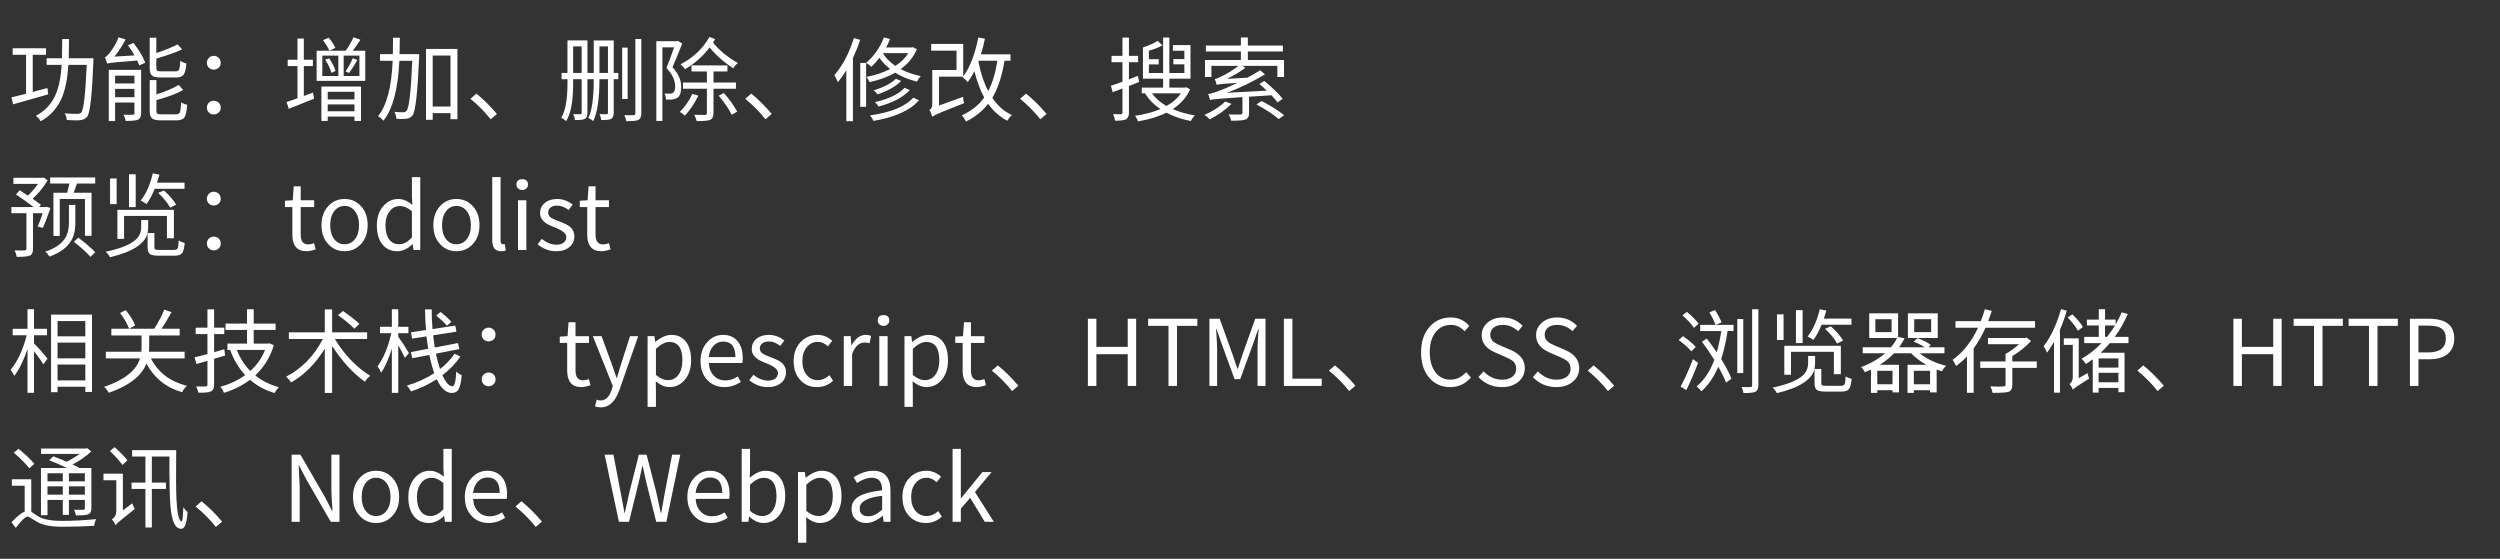 <svg version="1.1" x="0" y="0" width="100%" height="100%" viewBox="0 0 670668.8 149913.6" xmlns="http://www.w3.org/2000/svg">
  <rect x="0" y="0" width="670668.8" height="149913.6" fill="#333333" stroke="none"/>
  <path d="M 12934.4 25308.8 Q 9003.2 26464.4 3522.8 27987.2 L 3056 26120 L 6987.2 25161.2 L 6987.2 14692.4 L 3400.4 14692.4 L 3400.4 12946.4 L 12346.4 12946.4 L 12346.4 14692.4 L 8783.6 14692.4 L 8783.6 24670.4 L 12714.8 23613.2 L 12935.6 25308.8 L 12934.4 25308.8 Z M 25074.8 15626 Q 25074.8 16313.6 25050.8 16559.6 Q 24533.6 29928.8 23404.4 31281.2 Q 22740.8 32092.4 21512 32240 Q 20259.2 32363.6 17898.8 32190.8 Q 17849.6 31232 17334.8 30396.8 Q 18833.6 30544.4 20774 30544.4 Q 21461.6 30544.4 21806 30176 Q 22764.8 29094.8 23258 17396 L 18342.8 17396 Q 17998.4 22901.6 16596.8 26219.6 Q 14826.8 30347.6 10919.6 32535.2 Q 10476.8 31724 9617.6 31085.6 Q 13254.8 29142.8 14901.2 25432.4 Q 16229.6 22409.6 16547.6 17394.8 L 12516.8 17394.8 L 12516.8 15624.8 L 16620.8 15624.8 Q 16696.4 13143.2 16696.4 10464.8 L 18514.4 10464.8 Q 18514.4 13119.2 18441.2 15624.8 L 25076 15624.8 L 25074.8 15626 Z M 43065.2 20787.2 Q 41345.6 20787.2 40755.2 20246 Q 40164.8 19731.2 40164.8 18232.4 L 40164.8 10121.6 L 41934.8 10121.6 L 41934.8 14225.6 Q 45228.8 13144.4 47637.2 11915.6 L 48866 13241.6 Q 46532 14349.2 41934.8 15725.6 L 41934.8 18207.2 Q 41934.8 18797.6 42180.8 18969.2 Q 42425.6 19142 43236.8 19142 L 47145.2 19142 Q 47832.8 19142 48053.6 18624.8 Q 48274.4 18110 48374 16290.8 Q 48888.8 16733.6 49994 17003.6 Q 49822.4 19239.2 49281.2 20001.2 Q 48740 20788.4 47290.4 20788.4 L 43062.8 20788.4 L 43065.2 20787.2 Z M 36060.8 26070.8 L 36060.8 23835.2 L 30875.6 23835.2 L 30875.6 26070.8 L 36060.8 26070.8 Z M 30875.6 20296.4 L 30875.6 22384.4 L 36060.8 22384.4 L 36060.8 20296.4 L 30875.6 20296.4 Z M 37856 30396.8 Q 37856 31749.2 36995.6 32117.6 Q 36281.6 32438 33726.8 32438 Q 33555.2 31553.6 33136.4 30766.4 Q 34758.8 30839.6 35643.2 30766.4 Q 36060.8 30766.4 36060.8 30372.8 L 36060.8 27497.6 L 30875.6 27497.6 L 30875.6 32486 L 29180 32486 L 29180 18748.4 L 37857.2 18748.4 L 37857.2 30398 L 37856 30396.8 Z M 35816 11522 Q 38174 14619.2 38961.2 16830.8 L 37362.8 17542.4 Q 37142 16928 36821.6 16240.4 Q 29498 16781.6 28736 17051.6 Q 28415.6 15896 28145.6 15330.8 Q 28588.4 15207.2 29276 14372 Q 30825.2 12455.6 31832 9998 L 33700.4 10588.4 Q 32422.4 13046 30702.8 15183.2 L 36084.8 14862.8 Q 35346.8 13560.8 34314.8 12135.2 L 35813.6 11520.8 L 35816 11522 Z M 47267.6 30666.8 Q 48030.8 30666.8 48275.6 30076.4 Q 48496.4 29486 48596 27447.2 Q 49307.6 27938 50218.4 28109.6 Q 50045.6 30616.4 49504.4 31451.6 Q 48939.2 32286.8 47416.4 32286.8 L 43139.6 32286.8 Q 41369.6 32286.8 40779.2 31748 Q 40164.8 31230.8 40164.8 29708 L 40164.8 21474.8 L 41960 21474.8 L 41960 25334 Q 46064 24005.6 47931.2 22776.8 L 49136 24129.2 Q 46802 25529.6 41960 26858 L 41960 29709.2 Q 41960 30323.6 42204.8 30495.2 Q 42450.8 30668 43310 30668 L 47266.4 30668 L 47267.6 30666.8 Z M 56066 18182 Q 55500.8 17664.8 55500.8 16853.6 Q 55500.8 16018.4 56066 15503.6 Q 56583.2 14986.4 57345.2 14986.4 Q 58107.2 14986.4 58648.4 15503.6 Q 59213.6 16044.8 59213.6 16854.8 Q 59213.6 17666 58648.4 18183.2 Q 58107.2 18674 57345.2 18674 Q 56583.2 18674 56066 18183.2 L 56066 18182 Z M 56066 30200 Q 55500.8 29682.8 55500.8 28871.6 Q 55500.8 28061.6 56066 27520.4 Q 56583.2 27027.2 57345.2 27027.2 Q 58107.2 27027.2 58648.4 27520.4 Q 59213.6 28061.6 59213.6 28871.6 Q 59213.6 29682.8 58648.4 30200 Q 58107.2 30714.8 57345.2 30714.8 Q 56583.2 30714.8 56066 30200  Z M 83960 24842 L 84280.4 26464.4 Q 79486.4 28407.2 77471.6 29193.2 L 76881.2 27374 Q 77398.4 27226.4 79806.8 26367.2 L 79806.8 17716.4 L 77177.6 17716.4 L 77177.6 16020.8 L 79806.8 16020.8 L 79806.8 10343.6 L 81502.4 10343.6 L 81502.4 16020.8 L 83936 16020.8 L 83936 17716.4 L 81502.4 17716.4 L 81502.4 25752.8 L 83960 24842 Z M 87916.4 24621.2 L 87916.4 26661.2 L 95092.4 26661.2 L 95092.4 24621.2 L 87916.4 24621.2 Z M 95092.4 29855.6 L 95092.4 28012.4 L 87916.4 28012.4 L 87916.4 29855.6 L 95092.4 29855.6 Z M 86220.8 23220.8 L 96838.4 23220.8 L 96838.4 32436.8 L 95092.4 32436.8 L 95092.4 31281.2 L 87916.4 31281.2 L 87916.4 32436.8 L 86220.8 32436.8 L 86220.8 23220.8 Z M 88187.6 10121.6 Q 89465.6 11620.4 89956.4 12849.2 L 88383.2 13611.2 Q 87816.8 12358.4 86661.2 10760 L 88186.4 10121.6 L 88187.6 10121.6 Z M 88284.8 15626 Q 89538.8 17421.2 90004.4 19042.4 L 88899.2 19535.6 Q 88457.6 17840 87228.8 16020.8 L 88284.8 15627.2 L 88284.8 15626 Z M 92709.2 19164.8 Q 93888.8 17421.2 94626.8 15626 L 95879.6 16092.8 Q 94356.8 18674 93645.2 19582.4 L 92710.4 19164.8 L 92709.2 19164.8 Z M 96419.6 14913.2 L 92192 14913.2 L 92192 20393.6 L 96419.6 20393.6 L 96419.6 14913.2 Z M 86466.8 20393.6 L 90767.6 20393.6 L 90767.6 14913.2 L 86466.8 14913.2 L 86466.8 20393.6 Z M 97991.6 13611.2 L 97991.6 21695.6 L 84941.6 21695.6 L 84941.6 13611.2 L 92732 13611.2 Q 93863.6 12088.4 94822.4 9999.2 L 96689.6 10662.8 Q 95460.8 12530 94625.6 13611.2 L 97991.6 13611.2 Z M 112443.2 15478.4 Q 111828.8 29462 110699.6 30911.6 Q 110085.2 31748 109028 31845.2 Q 108069.2 31992.8 106349.6 31869.2 Q 106250 30789.2 105808.4 30002 Q 107110.4 30125.6 108215.6 30125.6 Q 108756.8 30125.6 109077.2 29708 Q 110085.2 28552.4 110600 16312.4 L 107134.4 16312.4 Q 106593.2 27765.2 102858.8 32386.4 Q 102219.2 31599.2 101408 31157.6 Q 104873.6 27028.4 105340.4 16313.6 L 101948 16313.6 L 101948 14519.6 L 105389.6 14519.6 Q 105438.8 13020.8 105438.8 10121.6 L 107256.8 10121.6 Q 107256.8 12258.8 107183.6 14519.6 L 112443.2 14519.6 L 112443.2 15478.4 Z M 120848 28577.6 L 120848 14889.2 L 116080.4 14889.2 L 116080.4 28577.6 L 120848 28577.6 Z M 122716.4 13120.4 L 122716.4 31970 L 120848 31970 L 120848 30347.6 L 116080.4 30347.6 L 116080.4 32141.6 L 114286.4 32141.6 L 114286.4 13120.4 L 122716.4 13120.4 Z M 131637.2 31994 Q 129228.8 28971.2 126206 26513.6 L 127803.2 25112 Q 130554.8 27324.8 133308.8 30568.4 L 131637.2 31994 Z M 163094 19558.4 L 163094 12455.6 L 160809.2 12455.6 L 160809.2 19558.4 L 163094 19558.4 Z M 156041.6 19558.4 L 156041.6 12455.6 L 153755.6 12455.6 L 153755.6 19558.4 L 156041.6 19558.4 Z M 164643.2 19558.4 L 165872 19558.4 L 165872 21254 L 164643.2 21254 L 164643.2 30273.2 Q 164643.2 31526 163929.2 31895.6 Q 163364 32213.6 161300 32213.6 Q 161200.4 31354.4 160832 30616.4 Q 161273.6 30640.4 162748.4 30640.4 Q 163092.8 30640.4 163092.8 30248 L 163092.8 21252.8 L 160808 21252.8 L 160808 21424.4 Q 160808 29093.6 159136.4 32510 Q 158718.8 32043.2 157834.4 31673.6 Q 159284 28626.8 159284 21450.8 L 159284 21254 L 157588.4 21254 L 157588.4 30273.2 Q 157588.4 31526 156876.8 31895.6 Q 156311.6 32213.6 154246.4 32213.6 Q 154149.2 31354.4 153780.8 30616.4 Q 154222.4 30640.4 155697.2 30640.4 Q 156041.6 30616.4 156041.6 30248 L 156041.6 21252.8 L 153755.6 21252.8 L 153755.6 22456.4 Q 153755.6 29535.2 151864.4 32510 Q 151445.6 32043.2 150561.2 31576.4 Q 152232.8 28922 152232.8 22457.6 L 152232.8 21254 L 150659.6 21254 L 150659.6 19558.4 L 152232.8 19558.4 L 152232.8 10833.2 L 157589.6 10833.2 L 157589.6 19558.4 L 159285.2 19558.4 L 159285.2 10859.6 L 164643.2 10859.6 L 164643.2 19558.4 Z M 168377.6 26537.6 L 166904 26537.6 L 166904 12776 L 168377.6 12776 L 168377.6 26537.6 Z M 172040 10466 L 172040 30444.8 Q 172040 31797.2 171204.8 32190.8 Q 170541.2 32511.2 168034.4 32511.2 Q 167913.2 31773.2 167495.6 30888.8 Q 168675.2 30912.8 169977.2 30912.8 Q 170444 30888.8 170444 30422 L 170444 10467.2 L 172041.2 10467.2 L 172040 10466 Z M 191848.4 10490 L 191283.2 11424.8 Q 193740.8 14520.8 197944.4 16905.2 Q 197084 17568.8 196739.6 18330.8 Q 192929.6 15897.2 190374.8 12728 Q 187596.8 16341.2 183786.8 18552.8 Q 183123.2 17668.4 182558 17250.8 Q 187719.2 14572.4 190324.4 9903.2 L 191847.2 10492.4 L 191848.4 10490 Z M 183026 11668.4 Q 181403.6 15797.6 180396.8 18034.4 Q 182754.8 20540 182754.8 23318 Q 182754.8 25481.6 181772 26193.2 Q 181205.6 26562.8 180443.6 26684 Q 179732 26757.2 178674.8 26709.2 Q 178626.8 25798.4 178257.2 25086.8 Q 179044.4 25160 179756 25110.8 Q 180297.2 25110.8 180567.2 24866 Q 181132.4 24496.4 181132.4 23146.4 Q 181084.4 20639.6 178774.4 18231.2 Q 179658.8 16142 180838.4 12701.6 L 177693.2 12701.6 L 177693.2 32435.6 L 176070.8 32435.6 L 176070.8 11052.8 L 181551.2 11052.8 L 181821.2 10955.6 L 183026 11667.2 L 183026 11668.4 Z M 187350.8 25653.2 Q 185753.6 28872.8 183737.6 31012.4 Q 183075.2 30398 182361.2 30028.4 Q 184426.4 28013.6 185728.4 25186.4 L 187349.6 25653.2 L 187350.8 25653.2 Z M 191406.8 23810 L 191406.8 30371.6 Q 191406.8 31773.2 190472 32166.8 Q 189710 32484.8 186884 32484.8 Q 186711.2 31649.6 186244.4 30790.4 Q 187620.8 30838.4 189146 30838.4 Q 189636.8 30814.4 189636.8 30371.6 L 189636.8 23810 L 183222.8 23810 L 183222.8 22139.6 L 189636.8 22139.6 L 189636.8 19164.8 L 185507.6 19164.8 L 185507.6 17542.4 L 195142.4 17542.4 L 195142.4 19164.8 L 191406.8 19164.8 L 191406.8 22139.6 L 197427.2 22139.6 L 197427.2 23810 L 191406.8 23810 Z M 194182.4 24940.4 Q 196566.8 27668 197771.6 29952.8 L 196296.8 30789.2 Q 195167.6 28479.2 192807.2 25677.2 L 194183.6 24939.2 L 194182.4 24940.4 Z M 205365.2 31994 Q 202956.8 28971.2 199934 26513.6 L 201531.2 25112 Q 204282.8 27324.8 207036.8 30568.4 L 205365.2 31994 Z M 230752.4 10686.8 Q 229966.4 13095.2 228810.8 15552.8 L 228810.8 32511.2 L 227040.8 32511.2 L 227040.8 18846.8 Q 226032.8 20517.2 224780 22040 Q 224362.4 21033.2 223821.2 20172.8 Q 227187.2 16289.6 229079.6 10194.8 L 230750 10685.6 L 230752.4 10686.8 Z M 230777.6 16880 L 232350.8 16880 L 232350.8 28650.8 L 230777.6 28650.8 L 230777.6 16880 Z M 236822 14249.6 Q 237977.6 16142 240189.2 17691.2 Q 242426 16240.4 243680 14249.6 L 236822 14249.6 Z M 245964.8 13193.6 Q 244563.2 16462.4 241614.8 18526.4 Q 243924.8 19779.2 247020.8 20418.8 Q 246382.4 21057.2 246014 21892.4 Q 242696 21106.4 240165.2 19508 Q 237363.2 21130.4 233259.2 22038.8 Q 232889.6 21130.4 232398.8 20639.6 Q 236061.2 19952 238788.8 18502.4 Q 237042.8 17150 235913.6 15503.6 Q 234954.8 16805.6 233750 17934.8 Q 233135.6 17320.4 232349.6 16853.6 Q 235518.8 14200.4 237116 10047.2 L 238787.6 10464.8 Q 238270.4 11717.6 237705.2 12725.6 L 244611.2 12725.6 L 244907.6 12652.4 L 245963.6 13193.6 L 245964.8 13193.6 Z M 244072.4 24153.2 Q 241344.8 27104 235667.6 28577.6 Q 235226 27839.6 234708.8 27398 Q 240311.6 26120 242672 23565.2 L 244072.4 24154.4 L 244072.4 24153.2 Z M 241737.2 21722 Q 239648 23883.2 235422.8 25308.8 Q 234929.6 24621.2 234388.4 24227.6 Q 238493.6 22974.8 240336.8 21131.6 L 241737.2 21722 Z M 246530 26882 Q 243164 30888.8 234341.6 32438 Q 233997.2 31650.8 233382.8 30963.2 Q 241811.6 29783.6 244983.2 26194.4 L 246530 26882 Z M 262480.4 16535.6 Q 263364.8 21106.4 265108.4 24423.2 Q 266804 21227.6 267566 16288.4 L 262577.6 16288.4 L 262480.4 16534.4 L 262480.4 16535.6 Z M 269484.8 16289.6 Q 268476.8 22433.6 266216 26243.6 Q 268329.2 29439.2 271474.4 30864.8 Q 270908 31306.4 270220.4 32387.6 Q 267221.6 30838.4 265084.4 27839.6 Q 262847.6 30790.4 259113.2 32608.4 Q 258816.8 31822.4 258030.8 30938 Q 261914 29168 264027.2 26144 Q 262478 23318 261396.8 19090.4 Q 260685.2 20516 259628 22038.8 Q 258890 21179.6 258227.6 20712.8 L 258348.8 20565.2 L 251910.8 20565.2 L 251910.8 28306.4 L 258375.2 25972.4 Q 258375.2 26856.8 258620 27692 Q 250732.4 30714.8 250068.8 31329.2 Q 249798.8 30176 249332 29462 Q 250094 29117.6 250094 28085.6 L 250094 18770 L 256607.6 18770 L 256607.6 13586 L 249800 13586 L 249800 11790.8 L 258401.6 11790.8 L 258401.6 20492 Q 261056 16977.2 262457.6 10047.2 L 264225.2 10391.6 Q 263734.4 12776 263145.2 14570 L 271083.2 14570 L 271083.2 16289.6 L 269486 16289.6 L 269484.8 16289.6 Z M 279093.2 31994 Q 276684.8 28971.2 273662 26513.6 L 275259.2 25112 Q 278010.8 27324.8 280764.8 30568.4 L 279093.2 31994 Z M 302858 23072 L 302858 30224 Q 302858 31576.4 302048 32019.2 Q 301334 32387.6 299146.4 32387.6 Q 299073.2 31649.6 298606.4 30617.6 Q 299565.2 30641.6 300696.8 30641.6 Q 301114.4 30641.6 301114.4 30224 L 301114.4 23735.6 L 298509.2 24743.6 L 298016 22997.6 Q 299541.2 22532 301114.4 21917.6 L 301114.4 16682 L 298190 16682 L 298190 14986.4 L 301114.4 14986.4 L 301114.4 10095.2 L 302858 10095.2 L 302858 14986.4 L 305315.6 14986.4 L 305315.6 16682 L 302858 16682 L 302858 21276.8 L 305267.6 20344.4 L 305585.6 21990.8 L 302858 23070.8 L 302858 23072 Z M 309051.2 25038.8 Q 310403.6 26981.6 312934.4 28431.2 Q 315465.2 27029.6 316793.6 25038.8 L 309051.2 25038.8 Z M 319275.2 23956.4 Q 317849.6 27152 314604.8 29265.2 Q 317235.2 30420.8 320528 30962 Q 319962.8 31503.2 319445.6 32462 Q 315759.2 31750.4 312909.2 30225.2 Q 309664.4 31847.6 305266.4 32559.2 Q 305044.4 31773.2 304479.2 31059.2 Q 308313.2 30520.4 311288 29266.4 Q 308706.8 27522.8 307208 25113.2 L 307380.8 25040 L 306299.6 25040 L 306299.6 23493.2 L 312026 23493.2 L 312026 21108.8 L 306617.6 21108.8 L 306617.6 12728 Q 309198.8 11867.6 310551.2 10959.2 L 311853.2 12164 Q 310403.6 12975.2 308216 13613.6 L 308216 15874.4 L 310845.2 15874.4 L 310845.2 17276 L 308216 17276 L 308216 19584.8 L 312026 19584.8 L 312026 10074.8 L 313696.4 10074.8 L 313696.4 19584.8 L 317727.2 19584.8 L 317727.2 17250.8 L 314778.8 17250.8 L 314778.8 15850.4 L 317727.2 15850.4 L 317727.2 13613.6 L 314655.2 13613.6 L 314655.2 12090.8 L 319373.6 12090.8 L 319373.6 21110 L 313696.4 21110 L 313696.4 23494.4 L 317873.6 23494.4 L 318194 23394.8 L 319275.2 23960 L 319275.2 23956.4 Z M 330383.6 27866 Q 327802.4 30371.6 324533.6 32019.2 Q 323968.4 31404.8 323132 30814.4 Q 326573.6 29315.6 328686.8 27226.4 L 330382.4 27866 L 330383.6 27866 Z M 335076.8 25948.4 L 335076.8 30370.4 Q 335076.8 31722.8 334070 32092.4 Q 333209.6 32386.4 330285.2 32386.4 Q 330161.6 31648.4 329620.4 30689.6 Q 332004.8 30762.8 332792 30713.6 Q 333306.8 30689.6 333306.8 30321.2 L 333306.8 26044.4 Q 325443.2 26561.6 324608 26806.4 Q 324362 25774.4 324117.2 25233.2 Q 325272.8 25085.6 327434 24201.2 Q 329056.4 23636 331956.8 22210.4 Q 326942 22530.8 326376.8 22751.6 Q 326180 21891.2 325886 21179.6 Q 326573.6 21080 327654.8 20514.8 Q 330063.2 19359.2 332250.8 17663.6 L 324975.2 17663.6 L 324975.2 20662.4 L 323255.6 20662.4 L 323255.6 16091.6 L 332889.2 16091.6 L 332889.2 13806.8 L 323501.6 13806.8 L 323501.6 12208.4 L 332889.2 12208.4 L 332889.2 10047.2 L 334757.6 10047.2 L 334757.6 12208.4 L 344145.2 12208.4 L 344145.2 13806.8 L 334757.6 13806.8 L 334757.6 16091.6 L 344464.4 16091.6 L 344464.4 20662.4 L 342670.4 20662.4 L 342670.4 17663.6 L 333330.8 17663.6 L 334068.8 18230 Q 331758.8 19900.4 329153.6 21153.2 L 334634 20835.2 Q 336353.6 19950.8 338073.2 18845.6 L 339351.2 19950.8 Q 334362.8 22949.6 329153.6 24890 L 339843.2 24324.8 Q 338639.6 23169.2 337852.4 22530.8 L 339154.4 21719.6 Q 342472.4 24422 344093.6 26511.2 L 342717.2 27470 Q 342128 26682.8 341096 25553.6 L 335073.2 25947.2 L 335076.8 25948.4 Z M 338445.2 27104 Q 342252.8 29068.4 344489.6 30911.6 L 343040 31943.6 Q 340976 30125.6 337068.8 28012.4 L 338445.2 27104 Z M 13548.8 55792 Q 12099.2 59896 11484.8 61124.8 L 10108.4 60780.4 Q 10673.6 59551.6 11460.8 57191.2 L 8855.6 57191.2 L 8855.6 66800.8 Q 8855.6 68226.4 7971.2 68570.8 Q 7209.2 68915.2 4481.6 68915.2 Q 4358 68054.8 3915.2 67170.4 Q 6078.8 67219.6 6620 67170.4 Q 7086.8 67170.4 7086.8 66778 L 7086.8 57192.4 L 3056 57192.4 L 3056 55546 L 9027.2 55546 Q 6642.8 53728 4284.8 52178.8 L 5292.8 51023.2 Q 6569.6 51834.4 7480.4 52472.8 Q 8954 51120.4 10182.8 49326.4 L 3597.2 49326.4 L 3597.2 47704 L 11362.4 47704 L 11682.8 47606.8 L 12788 48368.8 Q 11166.8 51096.4 8757.2 53308 Q 10700 54685.6 10970 54930.4 L 10503.2 55544.8 L 12149.6 55544.8 L 12419.6 55471.6 L 13548.8 55792 Z M 20210 59846.8 Q 20210 62747.2 19054.4 64638.4 Q 17432 67318 13280 68840.8 Q 12762.8 68029.6 12148.4 67512.4 Q 15982.4 66235.6 17481.2 63875.2 Q 18489.2 62278 18489.2 59820.4 L 18489.2 54954.4 L 20208.8 54954.4 L 20208.8 59844.4 L 20210 59846.8 Z M 21021.2 63754 Q 24020 66040 25542.8 67662.4 L 24290 68915.2 Q 22913.6 67318 19816.4 64860.4 L 21021.2 63752.8 L 21021.2 63754 Z M 25542.8 47608 L 25542.8 49230.4 L 20652.8 49230.4 Q 20013.2 51121.6 19768.4 51712 L 24560 51712 L 24560 63262 L 22790 63262 L 22790 53382.4 L 16031.6 53382.4 L 16031.6 63288.4 L 14336 63288.4 L 14336 51712 L 18022.4 51712 Q 18342.8 50580.4 18636.8 49230.4 L 13451.6 49230.4 L 13451.6 47608 L 25542.8 47608 Z M 41493.2 50656 Q 40534.4 53088.4 39280.4 54734.8 Q 38372 54096.4 37733.6 53802.4 Q 39870.8 51196 41002.4 46502.8 L 42772.4 46847.2 Q 42402.8 48173.2 42108.8 49008.4 L 49505.6 49008.4 L 49505.6 50656 L 41494.4 50656 L 41493.2 50656 Z M 43974.8 51097.6 Q 46162.4 53038 47267.6 54906.4 L 45646.4 55717.6 Q 44662.4 53849.2 42425.6 51736 L 43974.8 51097.6 Z M 36405.2 55571.2 L 34611.2 55571.2 L 34611.2 46747.6 L 36405.2 46747.6 L 36405.2 55571.2 Z M 33285.2 64073.2 L 31490 64073.2 L 31490 56306.8 L 46653.2 56306.8 L 46653.2 63925.6 L 44786 63925.6 L 44786 57929.2 L 33285.2 57929.2 L 33285.2 64073.2 Z M 31293.2 54760 L 29523.2 54760 L 29523.2 47878 L 31293.2 47878 L 31293.2 54760 Z M 46726.4 67048 Q 47440.4 67048 47661.2 66605.2 Q 47882 66163.6 47931.2 64517.2 Q 48569.6 64934.8 49553.6 65179.6 Q 49380.8 67244.8 48839.6 67907.2 Q 48324.8 68594.8 46875.2 68594.8 L 42598.4 68594.8 Q 40804.4 68594.8 40214 68153.2 Q 39599.6 67686.4 39599.6 66384.4 L 39599.6 62525.2 Q 38543.6 66851.2 29499.2 69012.4 Q 29057.6 68153.2 28343.6 67538.8 Q 34242.8 66284.8 36454.4 64270 Q 37880 62944 37880 60928 L 37880 59035.6 L 39747.2 59035.6 L 39747.2 60978.4 Q 39747.2 61764.4 39575.6 62526.4 L 41418.8 62526.4 L 41418.8 66361.6 Q 41418.8 66803.2 41663.6 66926.8 Q 41909.6 67050.4 42770 67050.4 L 46725.2 67050.4 L 46726.4 67048 Z M 56066 54636.4 Q 55500.8 54119.2 55500.8 53308 Q 55500.8 52472.8 56066 51958 Q 56583.2 51440.8 57345.2 51440.8 Q 58107.2 51440.8 58648.4 51958 Q 59213.6 52499.2 59213.6 53309.2 Q 59213.6 54120.4 58648.4 54637.6 Q 58107.2 55128.4 57345.2 55128.4 Q 56583.2 55128.4 56066 54637.6 L 56066 54636.4 Z M 56066 66654.4 Q 55500.8 66137.2 55500.8 65326 Q 55500.8 64516 56066 63974.8 Q 56583.2 63481.6 57345.2 63481.6 Q 58107.2 63481.6 58648.4 63974.8 Q 59213.6 64516 59213.6 65326 Q 59213.6 66137.2 58648.4 66654.4 Q 58107.2 67169.2 57345.2 67169.2 Q 56583.2 67169.2 56066 66654.4  Z M 78430.4 62944 L 78430.4 55546 L 76439.6 55546 L 76439.6 53850.4 L 78527.6 53729.2 L 78797.6 49993.6 L 80666 49993.6 L 80666 53729.2 L 84279.2 53729.2 L 84279.2 55547.2 L 80666 55547.2 L 80666 62993.2 Q 80666 65574.4 82730 65574.4 Q 83368.4 65574.4 84252.8 65230 L 84695.6 66900.4 Q 83170.4 67393.6 82238 67393.6 Q 78428 67393.6 78428 62945.2 L 78430.4 62944 Z M 88113.2 65549.2 Q 86244.8 63606.4 86244.8 60410.8 Q 86244.8 57191.2 88113.2 55224.4 Q 89856.8 53381.2 92438 53381.2 Q 95019.2 53381.2 96762.8 55224.4 Q 98631.2 57191.2 98631.2 60410.8 Q 98631.2 63606.4 96762.8 65549.2 Q 95019.2 67392.4 92438 67392.4 Q 89856.8 67392.4 88113.2 65549.2  Z M 95240 64123.6 Q 96321.2 62722 96321.2 60412 Q 96321.2 58103.2 95240 56677.6 Q 94184 55252 92438 55252 Q 90718.4 55252 89637.2 56677.6 Q 88581.2 58103.2 88581.2 60412 Q 88581.2 62722 89637.2 64123.6 Q 90694.4 65524 92438 65524 Q 94184 65524 95240 64123.6  Z M 102590.8 65573.2 Q 101092 63706 101092 60412 Q 101092 57266.8 102838 55276 Q 104484.4 53383.6 106868.8 53383.6 Q 108736 53383.6 110628.4 54958 L 110504.8 52648 L 110504.8 47510.8 L 112741.6 47510.8 L 112741.6 67074.4 L 110922.4 67074.4 L 110701.6 65501.2 L 110652.4 65501.2 Q 108712 67393.6 106598.8 67393.6 Q 104068 67393.6 102593.2 65574.4 L 102590.8 65573.2 Z M 110503.6 63679.6 L 110503.6 56676.4 Q 108930.4 55274.8 107258.8 55274.8 Q 105612.4 55274.8 104531.2 56676.4 Q 103402 58126 103402 60386.8 Q 103402 62820.4 104360.8 64172.8 Q 105319.6 65522.8 107089.6 65522.8 Q 108859.6 65522.8 110506 63679.6 L 110503.6 63679.6 Z M 118116.4 65549.2 Q 116248 63606.4 116248 60410.8 Q 116248 57191.2 118116.4 55224.4 Q 119860 53381.2 122441.2 53381.2 Q 125022.4 53381.2 126766 55224.4 Q 128634.4 57191.2 128634.4 60410.8 Q 128634.4 63606.4 126766 65549.2 Q 125022.4 67392.4 122441.2 67392.4 Q 119860 67392.4 118116.4 65549.2  Z M 125243.2 64123.6 Q 126324.4 62722 126324.4 60412 Q 126324.4 58103.2 125243.2 56677.6 Q 124187.2 55252 122441.2 55252 Q 120721.6 55252 119640.4 56677.6 Q 118584.4 58103.2 118584.4 60412 Q 118584.4 62722 119640.4 64123.6 Q 120697.6 65524 122441.2 65524 Q 124187.2 65524 125243.2 64123.6  Z M 132052.8 64417.6 L 132052.8 47508.4 L 134289.6 47508.4 L 134289.6 64564 Q 134289.6 65522.8 134928 65522.8 Q 135148.8 65522.8 135394.8 65474.8 L 135715.2 67194.4 Q 135198 67391.2 134412 67391.2 Q 132051.6 67391.2 132051.6 64416.4 L 132052.8 64417.6 Z M 138964.8 53728 L 141201.6 53728 L 141201.6 67072 L 138964.8 67072 L 138964.8 53728 Z M 138988.8 50556.4 Q 138547.2 50138.8 138547.2 49524.4 Q 138547.2 48074.8 140096.4 48074.8 Q 141643.2 48074.8 141643.2 49524.4 Q 141643.2 50138.8 141201.6 50556.4 Q 140758.8 50974 140096.4 50974 Q 139432.8 50974 138990 50556.4 L 138988.8 50556.4 Z M 144224.4 65549.2 L 145329.6 64074.4 Q 147272.4 65647.6 149287.2 65647.6 Q 150565.2 65647.6 151276.8 65033.2 Q 151916.4 64468 151916.4 63559.6 Q 151916.4 62207.2 148868.4 61026.4 Q 147025.2 60338.8 146190 59676.4 Q 144888 58668.4 144888 57169.6 Q 144888 55523.2 146092.8 54491.2 Q 147369.6 53383.6 149482.8 53383.6 Q 151695.6 53383.6 153636 54882.4 L 152554.8 56333.2 Q 150957.6 55152.4 149482.8 55152.4 Q 148303.2 55152.4 147639.6 55718.8 Q 147050.4 56233.6 147050.4 57068.8 Q 147050.4 57905.2 147958.8 58494.4 Q 148425.6 58790.8 149998.8 59380 Q 152013.6 60142 152775.6 60732.4 Q 154080 61764.4 154080 63436 Q 154080 65131.6 152826 66211.6 Q 151500 67392.4 149214 67392.4 Q 146462.4 67392.4 144225.6 65549.2 L 144224.4 65549.2 Z M 157534.4 62944 L 157534.4 55546 L 155543.6 55546 L 155543.6 53850.4 L 157631.6 53729.2 L 157901.6 49993.6 L 159770 49993.6 L 159770 53729.2 L 163383.2 53729.2 L 163383.2 55547.2 L 159770 55547.2 L 159770 62993.2 Q 159770 65574.4 161834 65574.4 Q 162472.4 65574.4 163356.8 65230 L 163799.6 66900.4 Q 162274.4 67393.6 161342 67393.6 Q 157532 67393.6 157532 62945.2 L 157534.4 62944 Z M 9126.8 92122.8 Q 11460.8 94507.2 12738.8 96250.8 L 11607.2 97749.6 Q 10992.8 96620.4 9125.6 94212 L 9125.6 105368.4 L 7379.6 105368.4 L 7379.6 93621.6 Q 5757.2 98389.2 3816.8 100846.8 Q 3620 100305.6 2858 99174 Q 5684 95784 7158.8 89934 L 3399.2 89934 L 3399.2 88214.4 L 7379.6 88214.4 L 7379.6 82954.8 L 9125.6 82954.8 L 9125.6 88214.4 L 12615.2 88214.4 L 12615.2 89934 L 9125.6 89934 L 9125.6 92121.6 L 9126.8 92122.8 Z M 22888.4 102051.6 L 22888.4 97800 L 15442.4 97800 L 15442.4 102051.6 L 22888.4 102051.6 Z M 15441.2 86126.4 L 15441.2 90230.4 L 22887.2 90230.4 L 22887.2 86126.4 L 15441.2 86126.4 Z M 15441.2 96129.6 L 22887.2 96129.6 L 22887.2 91902 L 15441.2 91902 L 15441.2 96129.6 Z M 24683.6 84406.8 L 24683.6 105148.8 L 22888.4 105148.8 L 22888.4 103747.2 L 15442.4 103747.2 L 15442.4 105222 L 13698.8 105222 L 13698.8 84405.6 L 24684.8 84405.6 L 24683.6 84406.8 Z M 33726.8 83202 Q 35496.8 85341.6 36258.8 87306 L 34636.4 88190.4 Q 33900.8 86175.6 32205.2 83962.8 L 33728 83200.8 L 33726.8 83202 Z M 40485.2 96153.6 Q 43409.6 101830.8 50144 103502.4 Q 49283.6 104313.6 48866 105222 Q 42401.6 103353.6 39280.4 97530 Q 37316 102544.8 29205.2 105370.8 Q 28565.6 104314.8 27903.2 103797.6 Q 36111.2 100995.6 37560.8 96153.6 L 28394 96153.6 L 28394 94359.6 L 37930.4 94359.6 Q 37978.4 93375.6 37978.4 92958 L 37978.4 89985.6 L 29870 89985.6 L 29870 88190.4 L 41370.8 88190.4 Q 42968 85732.8 44075.6 83054.4 L 46016 83742 Q 44517.2 86420.4 43337.6 88190.4 L 48203.6 88190.4 L 48203.6 89985.6 L 40019.6 89985.6 L 40019.6 92984.4 Q 40019.6 93426 39970.4 94360.8 L 49532 94360.8 L 49532 96154.8 L 40487.6 96154.8 L 40485.2 96153.6 Z M 60392 95366.4 L 57441.2 96250.8 L 57441.2 103206 Q 57441.2 104607.6 56532.8 105025.2 Q 55794.8 105393.6 53216 105345.6 Q 53092.4 104631.6 52625.6 103672.8 Q 54640.4 103722 55157.6 103672.8 Q 55648.4 103672.8 55648.4 103206 L 55648.4 96792 L 52700 97652.4 L 52182.8 95858.4 Q 53830.4 95488.8 55648.4 94974 L 55648.4 89616 L 52503.2 89616 L 52503.2 87896.4 L 55648.4 87896.4 L 55648.4 82981.2 L 57442.4 82981.2 L 57442.4 87896.4 L 60170 87896.4 L 60170 89616 L 57442.4 89616 L 57442.4 94483.2 Q 58696.4 94137.6 60170 93696 L 60392 95366.4 Z M 63537.2 93868.8 Q 64814 97161.6 67150.4 99519.6 Q 69828.8 97111.2 71106.8 93867.6 L 63537.2 93867.6 L 63537.2 93868.8 Z M 73466 92614.8 Q 71967.2 97480.8 68477.6 100701.6 Q 71132 102862.8 74818.4 103870.8 Q 74180 104485.2 73638.8 105444 Q 69779.6 104264.4 67077.2 101880 Q 64126.4 104116.8 60095.6 105393.6 Q 59703.2 104434.8 59112.8 103747.2 Q 62872.4 102739.2 65771.6 100627.2 Q 63192.8 97849.2 61742 93892.8 L 61817.6 93868.8 L 61006.4 93868.8 L 61006.4 92173.2 L 66266 92173.2 L 66266 88510.8 L 60514.4 88510.8 L 60514.4 86815.2 L 66266 86815.2 L 66266 82957.2 L 68060 82957.2 L 68060 86815.2 L 73934 86815.2 L 73934 88510.8 L 68060 88510.8 L 68060 92173.2 L 71967.2 92173.2 L 72263.6 92100 L 73467.2 92614.8 L 73466 92614.8 Z M 95043.2 88190.4 Q 93617.6 86667.6 90669.2 84530.4 L 91997.6 83425.2 Q 94896.8 85416 96419.6 86889.6 L 95043.2 88191.6 L 95043.2 88190.4 Z M 89834 90944.4 Q 93668 97285.2 99321.2 100822.8 Q 98510 101437.2 97871.6 102396 Q 93104 98979.6 89097.2 92811.6 L 89097.2 105420 L 87130.4 105420 L 87130.4 93549.6 Q 83346.8 99620.4 78111.2 102592.8 Q 77496.8 101684.4 76758.8 101046 Q 83026.4 97825.2 86615.6 90945.6 L 77496.8 90945.6 L 77496.8 89150.4 L 87130.4 89150.4 L 87130.4 83006.4 L 89097.2 83006.4 L 89097.2 89150.4 L 98486 89150.4 L 98486 90945.6 L 89835.2 90945.6 L 89834 90944.4 Z M 119889.2 87379.2 Q 118956.8 86250 117038 84627.6 L 118193.6 83692.8 Q 120036.8 85143.6 121094 86347.2 L 119889.2 87379.2 Z M 108609.2 96006 Q 108092 94874.4 106839.2 92589.6 L 106839.2 105392.4 L 105119.6 105392.4 L 105119.6 93522 Q 103791.2 97798.8 102218 100011.6 Q 101924 99127.2 101285.6 98266.8 Q 103718 94974 104972 89395.2 L 101948 89395.2 L 101948 87675.6 L 105119.6 87675.6 L 105119.6 82957.2 L 106839.2 82957.2 L 106839.2 87675.6 L 109566.8 87675.6 L 109566.8 89395.2 L 106839.2 89395.2 L 106839.2 90330 Q 107970.8 91828.8 109714.4 94728 L 108609.2 96006 Z M 123502.4 95636.4 Q 121635.2 98414.4 118686.8 100651.2 Q 120012.8 103623.6 121365.2 103623.6 Q 122224.4 103623.6 122397.2 99667.2 Q 123011.6 100281.6 123872 100651.2 Q 123602 103402.8 123060.8 104410.8 Q 122470.4 105418.8 121192.4 105418.8 Q 118907.6 105418.8 117161.6 101732.4 Q 113892.8 103820.4 110255.6 105001.2 Q 109814 104164.8 109150.4 103453.2 Q 113254.4 102224.4 116499.2 100111.2 Q 115712 97923.6 115194.8 95220 L 110600 96104.4 L 110231.6 94458 L 114876.8 93549.6 Q 114556.4 91582.8 114408.8 90230.4 L 110549.6 90844.8 L 110255.6 89149.2 L 114286.4 88534.8 Q 114065.6 86150.4 114016.4 83005.2 L 115810.4 83005.2 Q 115810.4 85708.8 116032.4 88290 L 122127.2 87331.2 L 122447.6 88977.6 L 116204 89960.4 Q 116400.8 91730.4 116646.8 93229.2 L 122864 92025.6 L 123232.4 93646.8 L 116940.8 94875.6 Q 117431.6 97185.6 118046 99004.8 Q 120430.4 97161.6 121929.2 94900.8 L 123502.4 95636.4 Z M 129794 91090.8 Q 129228.8 90573.6 129228.8 89762.4 Q 129228.8 88927.2 129794 88412.4 Q 130311.2 87895.2 131073.2 87895.2 Q 131835.2 87895.2 132376.4 88412.4 Q 132941.6 88953.6 132941.6 89763.6 Q 132941.6 90574.8 132376.4 91092 Q 131835.2 91582.8 131073.2 91582.8 Q 130311.2 91582.8 129794 91092 L 129794 91090.8 Z M 129794 103108.8 Q 129228.8 102591.6 129228.8 101780.4 Q 129228.8 100970.4 129794 100429.2 Q 130311.2 99936 131073.2 99936 Q 131835.2 99936 132376.4 100429.2 Q 132941.6 100970.4 132941.6 101780.4 Q 132941.6 102591.6 132376.4 103108.8 Q 131835.2 103623.6 131073.2 103623.6 Q 130311.2 103623.6 129794 103108.8  Z M 152158.4 99398.4 L 152158.4 92000.4 L 150167.6 92000.4 L 150167.6 90304.8 L 152255.6 90183.6 L 152525.6 86448 L 154394 86448 L 154394 90183.6 L 158007.2 90183.6 L 158007.2 92001.6 L 154394 92001.6 L 154394 99447.6 Q 154394 102028.8 156458 102028.8 Q 157096.4 102028.8 157980.8 101684.4 L 158423.6 103354.8 Q 156898.4 103848 155966 103848 Q 152156 103848 152156 99399.6 L 152158.4 99398.4 Z M 159628.4 109006.8 L 160071.2 107212.8 Q 160685.6 107433.6 161079.2 107433.6 Q 163167.2 107433.6 164102 104558.4 L 164396 103550.4 L 159039.2 90182.4 L 161373.2 90182.4 L 164100.8 97603.2 Q 165035.6 100381.2 165380 101340 L 165501.2 101340 L 166632.8 97604.4 L 169017.2 90183.6 L 171204.8 90183.6 L 166166 104632.8 Q 164519.6 109278 161201.6 109278 Q 160293.2 109278 159629.6 109008 L 159628.4 109006.8 Z M 173729.6 90182.4 L 175572.8 90182.4 L 175769.6 91705.2 L 175842.8 91705.2 Q 178128.8 89836.8 180093.2 89836.8 Q 182624 89836.8 184049.6 91705.2 Q 185402 93499.2 185402 96644.4 Q 185402 99937.2 183658.4 101953.2 Q 182010.8 103845.6 179602.4 103845.6 Q 177808.4 103845.6 175916 102296.4 L 175965.2 104630.4 L 175965.2 109152 L 173728.4 109152 L 173728.4 90181.2 L 173729.6 90182.4 Z M 181986.8 100578 Q 183068 99103.2 183068 96670.8 Q 183068 91730.4 179553.2 91730.4 Q 177956 91730.4 175965.2 93573.6 L 175965.2 100578 Q 177611.6 101978.4 179234 101978.4 Q 180929.6 101978.4 181985.6 100578 L 181986.8 100578 Z M 189796.4 102003.6 Q 187928 100060.8 187928 96865.2 Q 187928 93745.2 189771.2 91729.2 Q 191517.2 89836.8 193950.8 89836.8 Q 196456.4 89836.8 197882 91532.4 Q 199258.4 93204 199258.4 96103.2 Q 199258.4 96742.8 199161.2 97381.2 L 190166 97381.2 Q 190265.6 99518.4 191494.4 100772.4 Q 192698 102049.2 194590.4 102049.2 Q 196360.4 102049.2 197933.6 100993.2 L 198744.8 102468 Q 196605.2 103844.4 194320.4 103844.4 Q 191568.8 103844.4 189798.8 102001.2 L 189796.4 102003.6 Z M 197292.8 95785.2 Q 197292.8 91632 193974.8 91632 Q 192500 91632 191444 92713.2 Q 190338.8 93868.8 190142 95785.2 L 197294 95785.2 L 197292.8 95785.2 Z M 201005.2 102003.6 L 202110.4 100528.8 Q 204053.2 102102 206068 102102 Q 207346 102102 208057.6 101487.6 Q 208697.2 100922.4 208697.2 100014 Q 208697.2 98661.6 205649.2 97480.8 Q 203806 96793.2 202970.8 96130.8 Q 201668.8 95122.8 201668.8 93624 Q 201668.8 91977.6 202873.6 90945.6 Q 204150.4 89838 206263.6 89838 Q 208476.4 89838 210416.8 91336.8 L 209335.6 92787.6 Q 207738.4 91606.8 206263.6 91606.8 Q 205084 91606.8 204420.4 92173.2 Q 203831.2 92688 203831.2 93523.2 Q 203831.2 94359.6 204739.6 94948.8 Q 205206.4 95245.2 206779.6 95834.4 Q 208794.4 96596.4 209556.4 97186.8 Q 210860.8 98218.8 210860.8 99890.4 Q 210860.8 101586 209606.8 102666 Q 208280.8 103846.8 205994.8 103846.8 Q 203243.2 103846.8 201006.4 102003.6 L 201005.2 102003.6 Z M 214732.8 102003.6 Q 212913.6 100111.2 212913.6 96866.4 Q 212913.6 93646.8 214856.4 91680 Q 216674.4 89836.8 219354 89836.8 Q 221467.2 89836.8 223261.2 91411.2 L 222105.6 92908.8 Q 220779.6 91705.2 219427.2 91705.2 Q 217608 91705.2 216428.4 93130.8 Q 215248.8 94580.4 215248.8 96865.2 Q 215248.8 99175.2 216402 100576.8 Q 217533.6 101977.2 219376.8 101977.2 Q 221072.4 101977.2 222522 100651.2 L 223480.8 102150 Q 221637.6 103845.6 219180 103845.6 Q 216452.4 103845.6 214732.8 102002.4 L 214732.8 102003.6 Z M 226363.2 90182.4 L 228206.4 90182.4 L 228403.2 92614.8 L 228476.4 92614.8 Q 229999.2 89836.8 232261.2 89836.8 Q 233120.4 89836.8 233685.6 90133.2 L 233268 92100 Q 232702.8 91878 231964.8 91878 Q 229777.2 91878 228597.6 94950 L 228597.6 103527.6 L 226360.8 103527.6 L 226360.8 90183.6 L 226363.2 90182.4 Z M 235886.4 90182.4 L 238123.2 90182.4 L 238123.2 103526.4 L 235886.4 103526.4 L 235886.4 90182.4 Z M 235910.4 87010.8 Q 235468.8 86593.2 235468.8 85978.8 Q 235468.8 84529.2 237018 84529.2 Q 238564.8 84529.2 238564.8 85978.8 Q 238564.8 86593.2 238123.2 87010.8 Q 237680.4 87428.4 237018 87428.4 Q 236354.4 87428.4 235911.6 87010.8 L 235910.4 87010.8 Z M 242644.8 90182.4 L 244488 90182.4 L 244684.8 91705.2 L 244758 91705.2 Q 247044 89836.8 249008.4 89836.8 Q 251539.2 89836.8 252964.8 91705.2 Q 254317.2 93499.2 254317.2 96644.4 Q 254317.2 99937.2 252573.6 101953.2 Q 250926 103845.6 248517.6 103845.6 Q 246723.6 103845.6 244831.2 102296.4 L 244880.4 104630.4 L 244880.4 109152 L 242643.6 109152 L 242643.6 90181.2 L 242644.8 90182.4 Z M 250902 100578 Q 251983.2 99103.2 251983.2 96670.8 Q 251983.2 91730.4 248468.4 91730.4 Q 246871.2 91730.4 244880.4 93573.6 L 244880.4 100578 Q 246526.8 101978.4 248149.2 101978.4 Q 249844.8 101978.4 250900.8 100578 L 250902 100578 Z M 258244.8 99398.4 L 258244.8 92000.4 L 256254 92000.4 L 256254 90304.8 L 258342 90183.6 L 258612 86448 L 260480.4 86448 L 260480.4 90183.6 L 264093.6 90183.6 L 264093.6 92001.6 L 260480.4 92001.6 L 260480.4 99447.6 Q 260480.4 102028.8 262544.4 102028.8 Q 263182.8 102028.8 264067.2 101684.4 L 264510 103354.8 Q 262984.8 103848 262052.4 103848 Q 258242.4 103848 258242.4 99399.6 L 258244.8 99398.4 Z M 271515.6 104902.8 Q 269107.2 101880 266084.4 99422.4 L 267681.6 98020.8 Q 270433.2 100233.6 273187.2 103477.2 L 271515.6 104902.8 Z M 291840 85512 L 294124.8 85512 L 294124.8 93057.6 L 302530.8 93057.6 L 302530.8 85512 L 304791.6 85512 L 304791.6 103526.4 L 302530.8 103526.4 L 302530.8 95022 L 294124.8 95022 L 294124.8 103526.4 L 291840 103526.4 L 291840 85512 Z M 313468.4 87428.4 L 308012 87428.4 L 308012 85512 L 321208.4 85512 L 321208.4 87428.4 L 315754.4 87428.4 L 315754.4 103526.4 L 313468.4 103526.4 L 313468.4 87428.4 Z M 324454.4 85512 L 327206 85512 L 330671.6 95145.6 Q 331506.8 97652.4 331949.6 98905.2 L 332073.2 98905.2 Q 332294 98266.8 332687.6 97014 L 333302 95145.6 L 336742.4 85512 L 339494 85512 L 339494 103526.4 L 337356.8 103526.4 L 337356.8 93548.4 Q 337356.8 92025.6 337650.8 88239.6 L 337553.6 88239.6 L 336128 92343.6 L 332711.6 101707.2 L 331188.8 101707.2 L 327772.4 92343.6 L 326346.8 88239.6 L 326247.2 88239.6 Q 326517.2 92564.4 326517.2 93548.4 L 326517.2 103526.4 L 324453.2 103526.4 L 324453.2 85512 L 324454.4 85512 Z M 344422.4 85512 L 346707.2 85512 L 346707.2 101586 L 354573.2 101586 L 354573.2 103526.4 L 344422.4 103526.4 L 344422.4 85512 Z M 361934.8 104902.8 Q 359526.4 101880 356503.6 99422.4 L 358100.8 98020.8 Q 360852.4 100233.6 363606.4 103477.2 L 361934.8 104902.8 Z M 383464 101389.2 Q 381227.2 98832 381227.2 94531.2 Q 381227.2 90255.6 383512 87674.4 Q 385724.8 85167.6 389214.4 85167.6 Q 392162.8 85167.6 394153.6 87404.4 L 392924.8 88878 Q 391327.6 87158.4 389238.4 87158.4 Q 386657.2 87158.4 385110.4 89125.2 Q 383561.2 91116 383561.2 94458 Q 383561.2 97874.4 385084 99865.2 Q 386582.8 101857.2 389164 101857.2 Q 391474 101857.2 393341.2 99841.2 L 394595.2 101266.8 Q 392358.4 103848 389065.6 103848 Q 385624 103848 383462.8 101390.4 L 383464 101389.2 Z M 396624.4 101166 L 397976.8 99619.2 Q 400138 101856 402965.2 101856 Q 404708.8 101856 405740.8 101044.8 Q 406748.8 100257.6 406748.8 98905.2 Q 406748.8 97652.4 405889.6 96890.4 Q 405348.4 96423.6 403750 95712 L 401144.8 94580.4 Q 397483.6 93007.2 397483.6 89959.2 Q 397483.6 87871.2 399104.8 86518.8 Q 400703.2 85166.4 403160.8 85166.4 Q 406306 85166.4 408467.2 87403.2 L 407263.6 88852.8 Q 405444.4 87157.2 403159.6 87157.2 Q 401634.4 87157.2 400702 87871.2 Q 399791.2 88606.8 399791.2 89811.6 Q 399791.2 90967.2 400750 91754.4 Q 401316.4 92196 402766 92810.4 L 405347.2 93915.6 Q 409057.6 95538 409057.6 98733.6 Q 409057.6 100921.2 407411.2 102346.8 Q 405691.6 103845.6 402937.6 103845.6 Q 399178 103845.6 396623.2 101166 L 396624.4 101166 Z M 411216.4 101166 L 412568.8 99619.2 Q 414730 101856 417557.2 101856 Q 419300.8 101856 420332.8 101044.8 Q 421340.8 100257.6 421340.8 98905.2 Q 421340.8 97652.4 420481.6 96890.4 Q 419940.4 96423.6 418342 95712 L 415736.8 94580.4 Q 412075.6 93007.2 412075.6 89959.2 Q 412075.6 87871.2 413696.8 86518.8 Q 415295.2 85166.4 417752.8 85166.4 Q 420898 85166.4 423059.2 87403.2 L 421855.6 88852.8 Q 420036.4 87157.2 417751.6 87157.2 Q 416226.4 87157.2 415294 87871.2 Q 414383.2 88606.8 414383.2 89811.6 Q 414383.2 90967.2 415342 91754.4 Q 415908.4 92196 417358 92810.4 L 419939.2 93915.6 Q 423649.6 95538 423649.6 98733.6 Q 423649.6 100921.2 422003.2 102346.8 Q 420283.6 103845.6 417529.6 103845.6 Q 413770 103845.6 411215.2 101166 L 411216.4 101166 Z M 431362 104902.8 Q 428953.6 101880 425930.8 99422.4 L 427528 98020.8 Q 430279.6 100233.6 433033.6 103477.2 L 431362 104902.8 Z M 454414 87945.6 Q 453382 86372.4 451342 84602.4 L 452546.8 83667.6 Q 454684 85437.6 455692 86863.2 L 454414 87944.4 L 454414 87945.6 Z M 453726.4 94261.2 Q 452621.2 92884.8 450335.2 91238.4 L 451490.8 90182.4 Q 453776.8 91729.2 454906 93081.6 L 453726.4 94261.2 Z M 455545.6 97333.2 Q 453898 101634 452375.2 104658 L 450852.4 103699.2 Q 452596 100478.4 454169.2 96350.4 L 455546.8 97333.2 L 455545.6 97333.2 Z M 460288 87158.4 L 465055.6 87158.4 L 465055.6 88804.8 L 463457.2 88804.8 Q 462818.8 92984.4 461737.6 96326.4 Q 463728.4 99546 464491.6 101610 L 463016.8 102642 Q 462305.2 100675.2 460952.8 98390.4 Q 459233.2 102470.4 456430 104976 Q 455939.2 104288.4 455153.2 103650 Q 458200 101119.2 459895.6 96548.4 Q 458176 93770.4 456578.8 91681.2 L 457880.8 90822 Q 459281.2 92641.2 460559.2 94532.4 Q 461321.2 91780.8 461764 88806 L 456110.8 88806 L 456110.8 87159.6 L 460238.8 87159.6 Q 459527.2 85365.6 458592.4 83792.4 L 460091.2 83178 Q 461296 85070.4 461837.2 86470.8 L 460288 87158.4 Z M 467660.8 100086 L 466063.6 100086 L 466063.6 85585.2 L 467660.8 85585.2 L 467660.8 100086 Z M 471715.6 82957.2 L 471715.6 103353.6 Q 471715.6 104706 470880.4 105123.6 Q 470142.4 105444 467734 105444 Q 467610.4 104706 467192.8 103821.6 Q 469085.2 103870.8 469600 103821.6 Q 470042.8 103821.6 470042.8 103380 L 470042.8 82957.2 L 471713.2 82957.2 L 471715.6 82957.2 Z M 488674 87110.4 Q 487715.2 89542.8 486461.2 91189.2 Q 485552.8 90550.8 484914.4 90256.8 Q 487051.6 87650.4 488183.2 82957.2 L 489953.2 83301.6 Q 489583.6 84627.6 489289.6 85462.8 L 496686.4 85462.8 L 496686.4 87110.4 L 488675.2 87110.4 L 488674 87110.4 Z M 491155.6 87552 Q 493343.2 89492.4 494448.4 91360.8 L 492827.2 92172 Q 491843.2 90303.6 489606.4 88190.4 L 491155.6 87552 Z M 483586 92025.6 L 481792 92025.6 L 481792 83202 L 483586 83202 L 483586 92025.6 Z M 480466 100527.6 L 478670.8 100527.6 L 478670.8 92761.2 L 493834 92761.2 L 493834 100380 L 491966.8 100380 L 491966.8 94383.6 L 480466 94383.6 L 480466 100527.6 Z M 478474 91214.4 L 476704 91214.4 L 476704 84332.4 L 478474 84332.4 L 478474 91214.4 Z M 493907.2 103502.4 Q 494621.2 103502.4 494842 103059.6 Q 495062.8 102618 495112 100971.6 Q 495750.4 101389.2 496734.4 101634 Q 496561.6 103699.2 496020.4 104361.6 Q 495505.6 105049.2 494056 105049.2 L 489779.2 105049.2 Q 487985.2 105049.2 487394.8 104607.6 Q 486780.4 104140.8 486780.4 102838.8 L 486780.4 98979.6 Q 485724.4 103305.6 476680 105466.8 Q 476238.4 104607.6 475524.4 103993.2 Q 481423.6 102739.2 483635.2 100724.4 Q 485060.8 99398.4 485060.8 97382.4 L 485060.8 95490 L 486928 95490 L 486928 97432.8 Q 486928 98218.8 486756.4 98980.8 L 488599.6 98980.8 L 488599.6 102816 Q 488599.6 103257.6 488844.4 103381.2 Q 489090.4 103504.8 489950.8 103504.8 L 493906 103504.8 L 493907.2 103502.4 Z M 518065.6 85635.6 L 513520 85635.6 L 513520 89101.2 L 518065.6 89101.2 L 518065.6 85635.6 Z M 519835.6 90673.2 L 511824.4 90673.2 L 511824.4 84062.4 L 519835.6 84062.4 L 519835.6 90673.2 Z M 517771.6 103084.8 L 517771.6 99471.6 L 513421.6 99471.6 L 513421.6 103084.8 L 517771.6 103084.8 Z M 507694 99471.6 L 503615.2 99471.6 L 503615.2 103084.8 L 507694 103084.8 L 507694 99471.6 Z M 507449.2 85635.6 L 503099.2 85635.6 L 503099.2 89101.2 L 507449.2 89101.2 L 507449.2 85635.6 Z M 514993.6 94777.2 Q 517844.8 97087.2 522096.4 98143.2 Q 521458 98684.4 520940.8 99592.8 Q 520008.4 99298.8 519541.6 99127.2 L 519541.6 105271.2 L 517771.6 105271.2 L 517771.6 104680.8 L 513421.6 104680.8 L 513421.6 105392.4 L 511726 105392.4 L 511726 97872 L 516814 97872 Q 514429.6 96570 512710 94776 L 508115.2 94776 Q 506419.6 96546 504256 97872 L 509441.2 97872 L 509441.2 105270 L 507695.2 105270 L 507695.2 104679.6 L 503616.4 104679.6 L 503616.4 105391.2 L 501920.8 105391.2 L 501920.8 99150 Q 500839.6 99640.8 500249.2 99861.6 Q 499979.2 99099.6 499267.6 98485.2 Q 503027.2 97084.8 505705.6 94774.8 L 499709.2 94774.8 L 499709.2 93152.4 L 507278.8 93152.4 Q 508262.8 92023.2 508925.2 90670.8 L 501455.2 90670.8 L 501455.2 84060 L 509196.4 84060 L 509196.4 90400.8 L 510942.4 90745.2 Q 510304 91998 509467.6 93153.6 L 516325.6 93153.6 Q 515023.6 92293.2 513401.2 91678.8 L 514360 90720 Q 516620.8 91483.2 517973.2 92539.2 L 517382.8 93153.6 L 521635.6 93153.6 L 521635.6 94776 L 514998.4 94776 L 514993.6 94777.2 Z M 532639.6 87920.4 Q 531311.2 90944.4 529468 93475.2 L 529468 105369.6 L 527674 105369.6 L 527674 95612.4 Q 526175.2 97209.6 524749.6 98169.6 Q 524357.2 97285.2 523816 96522 Q 527944 93646.8 530647.6 87920.4 L 524600.8 87920.4 L 524600.8 86150.4 L 531383.2 86150.4 Q 532022.8 84529.2 532464.4 82956 L 534332.8 83397.6 Q 533766.4 85143.6 533374 86150.4 L 545932 86150.4 L 545932 87920.4 L 532636 87920.4 L 532639.6 87920.4 Z M 546401.2 98684.4 L 539839.6 98684.4 L 539839.6 103231.2 Q 539839.6 104754 538807.6 105122.4 Q 537996.4 105392.4 534556 105392.4 Q 534408.4 104630.4 533965.6 103647.6 Q 536645.2 103771.2 537480.4 103671.6 Q 538021.6 103647.6 538021.6 103204.8 L 538021.6 98683.2 L 531238 98683.2 L 531238 96963.6 L 538021.6 96963.6 L 538021.6 94947.6 Q 539692 94063.2 541634.8 92343.6 L 533303.2 92343.6 L 533303.2 90673.2 L 543305.2 90673.2 L 543673.6 90549.6 L 544854.4 91484.4 Q 542838.4 93696 539839.6 95539.2 L 539839.6 96964.8 L 546401.2 96964.8 L 546401.2 98684.4 Z M 557436.4 88707.6 Q 556576 87110.4 554684.8 85167.6 L 555937.6 84332.4 Q 558001.6 86299.2 558764.8 87748.8 L 557436.4 88707.6 Z M 554438.8 83348.4 Q 553700.8 85954.8 552620.8 88460.4 L 552620.8 105345.6 L 551022.4 105345.6 L 551022.4 91705.2 Q 550087.6 93351.6 549155.2 94604.4 Q 548737.6 93621.6 548220.4 92907.6 Q 551095.6 89221.2 552914.8 82929.6 L 554437.6 83347.2 L 554438.8 83348.4 Z M 560017.6 100086 Q 560114.8 100627.2 560459.2 101559.6 Q 556552 103968 556061.2 104534.4 Q 555740.8 103650 555175.6 103035.6 Q 556060 102396 556060 101143.2 L 556060 92517.6 L 553651.6 92517.6 L 553651.6 90771.6 L 557656 90771.6 L 557656 101462.4 L 560016.4 100086 L 560017.6 100086 Z M 568298.8 96153.6 L 562990 96153.6 L 562990 98611.2 L 568298.8 98611.2 L 568298.8 96153.6 Z M 568298.8 102543.6 L 568298.8 100012.8 L 562990 100012.8 L 562990 102543.6 L 568298.8 102543.6 Z M 564712 90378 L 565253.2 90378 Q 566358.4 88977.6 567390.4 87306 L 564712 87306 L 564712 90378 Z M 565988.8 92049.6 Q 564908.8 93351.6 563531.2 94629.6 L 569945.2 94629.6 L 569945.2 105222 L 568298.8 105222 L 568298.8 104066.4 L 562990 104066.4 L 562990 105319.2 L 561416.8 105319.2 L 561416.8 96399.6 Q 560114.8 97332 559600 97652.4 Q 559206.4 97038 558419.2 96250.8 Q 561270.4 94629.6 563777.2 92048.4 L 559132 92048.4 L 559132 90376.8 L 563039.2 90376.8 L 563039.2 87304.8 L 559843.6 87304.8 L 559843.6 85731.6 L 563039.2 85731.6 L 563039.2 82956 L 564710.8 82956 L 564710.8 85731.6 L 567560.8 85731.6 L 567560.8 87009.6 Q 568519.6 85412.4 569183.2 83790 L 570805.6 84231.6 Q 569380 87573.6 567316 90375.6 L 571002.4 90375.6 L 571002.4 92047.2 L 565987.6 92047.2 L 565988.8 92049.6 Z M 578818 104902.8 Q 576409.6 101880 573386.8 99422.4 L 574984 98020.8 Q 577735.6 100233.6 580489.6 103477.2 L 578818 104902.8 Z M 599142.4 85512 L 601427.2 85512 L 601427.2 93057.6 L 609833.2 93057.6 L 609833.2 85512 L 612094 85512 L 612094 103526.4 L 609833.2 103526.4 L 609833.2 95022 L 601427.2 95022 L 601427.2 103526.4 L 599142.4 103526.4 L 599142.4 85512 Z M 620770.8 87428.4 L 615314.4 87428.4 L 615314.4 85512 L 628510.8 85512 L 628510.8 87428.4 L 623056.8 87428.4 L 623056.8 103526.4 L 620770.8 103526.4 L 620770.8 87428.4 Z M 635516.4 87428.4 L 630060 87428.4 L 630060 85512 L 643256.4 85512 L 643256.4 87428.4 L 637802.4 87428.4 L 637802.4 103526.4 L 635516.4 103526.4 L 635516.4 87428.4 Z M 646502.4 85512 L 651638.4 85512 Q 658396.8 85512 658396.8 90796.8 Q 658396.8 93572.4 656553.6 95022 Q 654834 96374.4 651762 96374.4 L 648787.2 96374.4 L 648787.2 103526.4 L 646502.4 103526.4 L 646502.4 85512 Z M 651466.8 94531.2 Q 656136 94531.2 656136 90796.8 Q 656136 88904.4 654931.2 88093.2 Q 653826 87355.2 651368.4 87355.2 L 648787.2 87355.2 L 648787.2 94531.2 L 651466.8 94531.2 Z M 12738.8 126954.8 L 12738.8 129118.4 L 16842.8 129118.4 L 16842.8 126954.8 L 12738.8 126954.8 Z M 18489.2 126954.8 L 18489.2 129118.4 L 22764.8 129118.4 L 22764.8 126954.8 L 18489.2 126954.8 Z M 22764.8 132705.2 L 22764.8 130469.6 L 18489.2 130469.6 L 18489.2 132705.2 L 22764.8 132705.2 Z M 16842.8 132705.2 L 16842.8 130469.6 L 12738.8 130469.6 L 12738.8 132705.2 L 16842.8 132705.2 Z M 12738.8 138210.8 L 10992.8 138210.8 L 10992.8 125554.4 L 17948 125554.4 Q 15417.2 124300.4 13180.4 123465.2 L 14312 122433.2 Q 15885.2 122998.4 17876 123858.8 Q 19571.6 123047.6 21341.6 121769.6 L 11018 121769.6 L 11018 120320 L 23012 120320 L 23380.4 120222.8 L 24488 121082 Q 22472 123048.8 19473.2 124598 Q 20457.2 125039.6 21292.4 125556.8 L 24512 125556.8 L 24512 136370 Q 24512 137622.8 23676.8 137967.2 Q 22989.2 138263.6 20358.8 138263.6 Q 20235.2 137476.4 19866.8 136738.4 Q 20457.2 136763.6 22348.4 136763.6 Q 22766 136763.6 22766 136346 L 22766 134109.2 L 18490.4 134109.2 L 18490.4 138116 L 16844 138116 L 16844 134109.2 L 12740 134109.2 L 12740 138213.2 L 12738.8 138210.8 Z M 7871.6 125628.8 Q 6569.6 123933.2 3694.4 121426.4 L 4972.4 120394.4 Q 7971.2 122876 9200 124425.2 L 7871.6 125630 L 7871.6 125628.8 Z M 8388.8 137277.2 Q 8609.6 137400.8 9174.8 137818.4 Q 9814.4 138261.2 10256 138531.2 Q 12222.8 139734.8 16696.4 139734.8 Q 20997.2 139734.8 25763.6 139269.2 Q 25322 140325.2 25248.8 141063.2 Q 21021.2 141308 16647.2 141308 Q 12100.4 141308 9888.8 139958 Q 7602.8 138556.4 7505.6 138556.4 Q 6522.8 138556.4 4236.8 141604.4 L 3081.2 140105.6 Q 5268.8 137795.6 6621.2 137230.4 L 6621.2 130299.2 L 3180.8 130299.2 L 3180.8 128579.6 L 8390 128579.6 L 8390 137278.4 L 8388.8 137277.2 Z M 32841.2 124744.4 Q 31785.2 123195.2 29499.2 121007.6 L 30728 119951.6 Q 33185.6 122112.8 34169.6 123514.4 L 32841.2 124743.2 L 32841.2 124744.4 Z M 35495.6 135016.4 Q 35667.2 135557.6 36160.4 136541.6 Q 31342.4 140325.2 30974 140890.4 Q 30653.6 140055.2 30015.2 139317.2 Q 31194.8 138531.2 31194.8 137229.2 L 31194.8 128848.4 L 27754.4 128848.4 L 27754.4 127078.4 L 32963.6 127078.4 L 32963.6 136932.8 L 35494.4 135016.4 L 35495.6 135016.4 Z M 47267.6 120761.6 Q 47170.4 130667.6 47342 134108 Q 47638.4 139637.6 48719.6 139907.6 Q 49037.6 139980.8 49185.2 136073.6 Q 49899.2 137056.4 50316.8 137376.8 Q 50120 140228 49530.8 141234.8 Q 48989.6 142119.2 48005.6 141750.8 Q 46211.6 141185.6 45720.8 135729.2 Q 45424.4 132460.4 45449.6 122482.4 L 40731.2 122482.4 L 40731.2 129461.6 L 44514.8 129461.6 L 44514.8 131157.2 L 40731.2 131157.2 L 40731.2 141502.4 L 39009.2 141502.4 L 39009.2 131157.2 L 35298.8 131157.2 L 35298.8 129461.6 L 39009.2 129461.6 L 39009.2 122482.4 L 35446.4 122482.4 L 35446.4 120760.4 L 47267.6 120760.4 L 47267.6 120761.6 Z M 57909.2 141357.2 Q 55500.8 138334.4 52478 135876.8 L 54075.2 134475.2 Q 56826.8 136688 59580.8 139931.6 L 57909.2 141357.2 Z M 78233.6 121966.4 L 80594 121966.4 L 87155.6 133319.6 L 89072 137031.2 L 89195.6 137031.2 Q 88899.2 132657.2 88899.2 131328.8 L 88899.2 121965.2 L 91062.8 121965.2 L 91062.8 139979.6 L 88728.8 139979.6 L 82167.2 128600 L 80224.4 124889.6 L 80127.2 124889.6 Q 80397.2 129878 80397.2 130516.4 L 80397.2 139978.4 L 78233.6 139978.4 L 78233.6 121964 L 78233.6 121966.4 Z M 96561.2 138458 Q 94692.8 136515.2 94692.8 133319.6 Q 94692.8 130100 96561.2 128133.2 Q 98304.8 126290 100886 126290 Q 103467.2 126290 105210.8 128133.2 Q 107079.2 130100 107079.2 133319.6 Q 107079.2 136515.2 105210.8 138458 Q 103467.2 140301.2 100886 140301.2 Q 98304.8 140301.2 96561.2 138458  Z M 103688 137032.4 Q 104769.2 135630.8 104769.2 133320.8 Q 104769.2 131012 103688 129586.4 Q 102632 128160.8 100886 128160.8 Q 99166.4 128160.8 98085.2 129586.4 Q 97029.2 131012 97029.2 133320.8 Q 97029.2 135630.8 98085.2 137032.4 Q 99142.4 138432.8 100886 138432.8 Q 102632 138432.8 103688 137032.4  Z M 111038.8 138482 Q 109540 136614.8 109540 133320.8 Q 109540 130175.6 111286 128184.8 Q 112932.4 126292.4 115316.8 126292.4 Q 117184 126292.4 119076.4 127866.8 L 118952.8 125556.8 L 118952.8 120419.6 L 121189.6 120419.6 L 121189.6 139983.2 L 119370.4 139983.2 L 119149.6 138410 L 119100.4 138410 Q 117160 140302.4 115046.8 140302.4 Q 112516 140302.4 111041.2 138483.2 L 111038.8 138482 Z M 118951.6 136588.4 L 118951.6 129585.2 Q 117378.4 128183.6 115706.8 128183.6 Q 114060.4 128183.6 112979.2 129585.2 Q 111850 131034.8 111850 133295.6 Q 111850 135729.2 112808.8 137081.6 Q 113767.6 138431.6 115537.6 138431.6 Q 117307.6 138431.6 118954 136588.4 L 118951.6 136588.4 Z M 126564.4 138458 Q 124696 136515.2 124696 133319.6 Q 124696 130199.6 126539.2 128183.6 Q 128285.2 126291.2 130718.8 126291.2 Q 133224.4 126291.2 134650 127986.8 Q 136026.4 129658.4 136026.4 132557.6 Q 136026.4 133197.2 135929.2 133835.6 L 126934 133835.6 Q 127033.6 135972.8 128262.4 137226.8 Q 129466 138503.6 131358.4 138503.6 Q 133128.4 138503.6 134701.6 137447.6 L 135512.8 138922.4 Q 133373.2 140298.8 131088.4 140298.8 Q 128336.8 140298.8 126566.8 138455.6 L 126564.4 138458 Z M 134060.8 132239.6 Q 134060.8 128086.4 130742.8 128086.4 Q 129268 128086.4 128212 129167.6 Q 127106.8 130323.2 126910 132239.6 L 134062 132239.6 L 134060.8 132239.6 Z M 143720.4 141357.2 Q 141312 138334.4 138289.2 135876.8 L 139886.4 134475.2 Q 142638 136688 145392 139931.6 L 143720.4 141357.2 Z M 162201.6 121966.4 L 164562 121966.4 L 166994.4 134672 L 167511.6 137596.4 L 167608.8 137596.4 Q 168026.4 135656 168910.8 131772.8 L 171393.6 121966.4 L 173457.6 121966.4 L 175988.4 131772.8 Q 176505.6 133984.4 177267.6 137597.6 L 177388.8 137597.6 L 178422 131774 L 180313.2 121967.6 L 182500.8 121967.6 L 178766.4 139982 L 176038.8 139982 L 173311.2 129119.6 L 172426.8 125015.6 L 172327.2 125015.6 L 171418.8 129119.6 L 168740.4 139982 L 166036.8 139982 L 162202.8 121967.6 L 162201.6 121966.4 Z M 186263.6 138458 Q 184395.2 136515.2 184395.2 133319.6 Q 184395.2 130199.6 186238.4 128183.6 Q 187984.4 126291.2 190418 126291.2 Q 192923.6 126291.2 194349.2 127986.8 Q 195725.6 129658.4 195725.6 132557.6 Q 195725.6 133197.2 195628.4 133835.6 L 186633.2 133835.6 Q 186732.8 135972.8 187961.6 137226.8 Q 189165.2 138503.6 191057.6 138503.6 Q 192827.6 138503.6 194400.8 137447.6 L 195212 138922.4 Q 193072.4 140298.8 190787.6 140298.8 Q 188036 140298.8 186266 138455.6 L 186263.6 138458 Z M 193760 132239.6 Q 193760 128086.4 190442 128086.4 Q 188967.2 128086.4 187911.2 129167.6 Q 186806 130323.2 186609.2 132239.6 L 193761.2 132239.6 L 193760 132239.6 Z M 201035.2 138604.4 L 200962 138604.4 L 200765.2 139980.8 L 198971.2 139980.8 L 198971.2 120417.2 L 201208 120417.2 L 201208 125775.2 L 201134.8 128183.6 Q 203296 126291.2 205312 126291.2 Q 207866.8 126291.2 209268.4 128159.6 Q 210644.8 129953.6 210644.8 133074.8 Q 210644.8 136391.6 208901.2 138407.6 Q 207253.6 140300 204845.2 140300 Q 202878.4 140300 201035.2 138604.4  Z M 207228.4 137032.4 Q 208309.6 135557.6 208309.6 133125.2 Q 208309.6 128184.8 204794.8 128184.8 Q 203173.6 128184.8 201206.8 130028 L 201206.8 137032.4 Q 202804 138432.8 204475.6 138432.8 Q 206171.2 138432.8 207227.2 137032.4 L 207228.4 137032.4 Z M 214075.2 126636.8 L 215918.4 126636.8 L 216115.2 128159.6 L 216188.4 128159.6 Q 218474.4 126291.2 220438.8 126291.2 Q 222969.6 126291.2 224395.2 128159.6 Q 225747.6 129953.6 225747.6 133098.8 Q 225747.6 136391.6 224004 138407.6 Q 222356.4 140300 219948 140300 Q 218154 140300 216261.6 138750.8 L 216310.8 141084.8 L 216310.8 145606.4 L 214074 145606.4 L 214074 126635.6 L 214075.2 126636.8 Z M 222332.4 137032.4 Q 223413.6 135557.6 223413.6 133125.2 Q 223413.6 128184.8 219898.8 128184.8 Q 218301.6 128184.8 216310.8 130028 L 216310.8 137032.4 Q 217957.2 138432.8 219579.6 138432.8 Q 221275.2 138432.8 222331.2 137032.4 L 222332.4 137032.4 Z M 229551.6 139317.2 Q 228446.4 138285.2 228446.4 136515.2 Q 228446.4 134354 230413.2 133173.2 Q 232353.6 132017.6 236654.4 131526.8 Q 236654.4 128160.8 233902.8 128160.8 Q 232010.4 128160.8 229897.2 129586.4 L 229012.8 128037.2 Q 231740.4 126291.2 234271.2 126291.2 Q 238892.4 126291.2 238892.4 131772.8 L 238892.4 139980.8 L 237049.2 139980.8 L 236852.4 138383.6 L 236779.2 138383.6 Q 234469.2 140300 232356 140300 Q 230636.4 140300 229555.2 139316 L 229551.6 139317.2 Z M 236654.4 136736 L 236654.4 133001.6 Q 230634 133713.2 230634 136367.6 Q 230634 138504.8 232992 138504.8 Q 234663.6 138504.8 236654.4 136734.8 L 236654.4 136736 Z M 243916.8 138458 Q 242097.6 136565.6 242097.6 133320.8 Q 242097.6 130101.2 244040.4 128134.4 Q 245858.4 126291.2 248538 126291.2 Q 250651.2 126291.2 252445.2 127865.6 L 251289.6 129363.2 Q 249963.6 128159.6 248611.2 128159.6 Q 246792 128159.6 245612.4 129585.2 Q 244432.8 131034.8 244432.8 133319.6 Q 244432.8 135629.6 245586 137031.2 Q 246717.6 138431.6 248560.8 138431.6 Q 250256.4 138431.6 251706 137105.6 L 252664.8 138604.4 Q 250821.6 140300 248364 140300 Q 245636.4 140300 243916.8 138456.8 L 243916.8 138458 Z M 255547.2 120417.2 L 257760 120417.2 L 257760 133689.2 L 257808 133689.2 L 263534.4 126636.8 L 266016 126636.8 L 261543.6 131993.6 L 266606.4 139980.8 L 264172.8 139980.8 L 260265.6 133542.8 L 257760 136467.2 L 257760 139980.8 L 255547.2 139980.8 L 255547.2 120417.2 Z " fill-rule="nonzero" style="fill:#ffffff;;fill-opacity:1;"/>
</svg>
